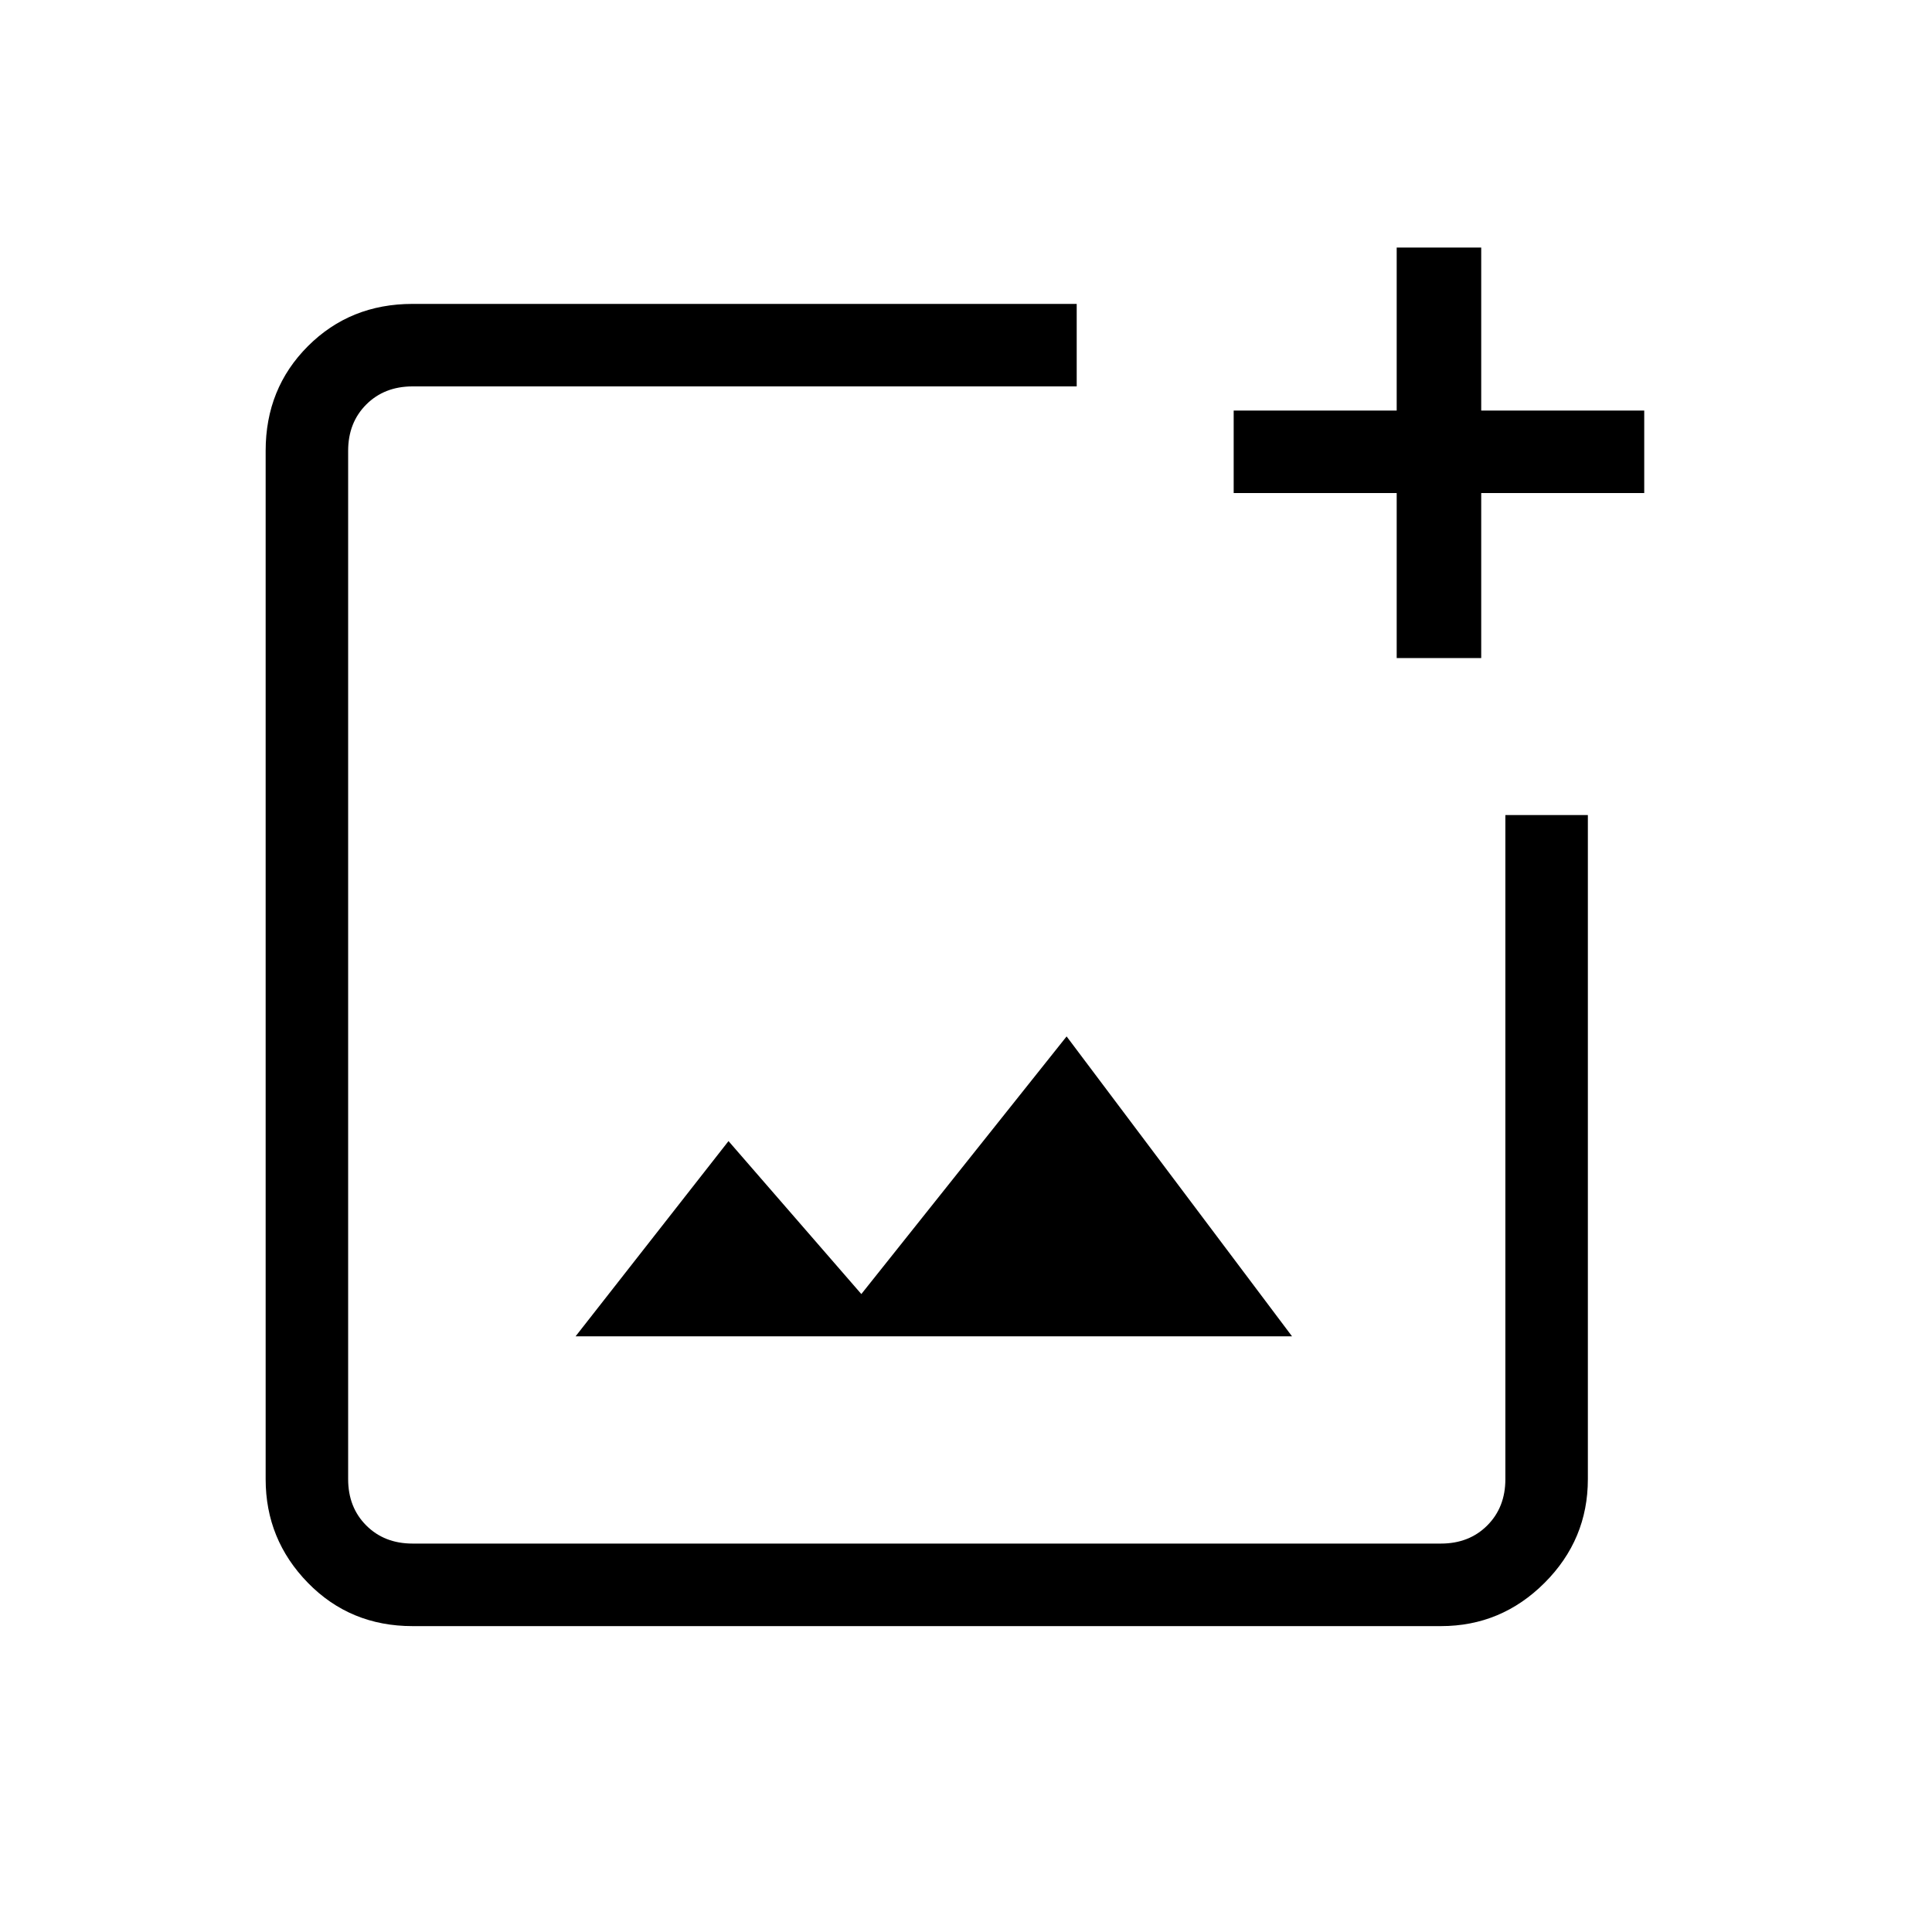 <svg xmlns="http://www.w3.org/2000/svg" height="40" width="40"><path d="M22.292 6.292V8H8.542Q7.958 8 7.583 8.375Q7.208 8.75 7.208 9.333V30.625Q7.208 31.208 7.583 31.583Q7.958 31.958 8.542 31.958H29.833Q30.417 31.958 30.792 31.583Q31.167 31.208 31.167 30.625V16.875H32.875V30.625Q32.875 31.875 31.979 32.771Q31.083 33.667 29.833 33.667H8.542Q7.25 33.667 6.375 32.771Q5.5 31.875 5.5 30.625V9.333Q5.5 8.042 6.375 7.167Q7.25 6.292 8.542 6.292ZM30.667 5.125V8.5H34.042V10.208H30.667V13.625H28.917V10.208H25.542V8.5H28.917V5.125ZM11.917 27.667H26.75L22.083 21.458L17.833 26.792L15.083 23.625ZM7.208 8V13.458V16.875V30.625Q7.208 31.208 7.208 31.583Q7.208 31.958 7.208 31.958Q7.208 31.958 7.208 31.583Q7.208 31.208 7.208 30.625V9.333Q7.208 8.75 7.208 8.375Q7.208 8 7.208 8Z"/></svg>